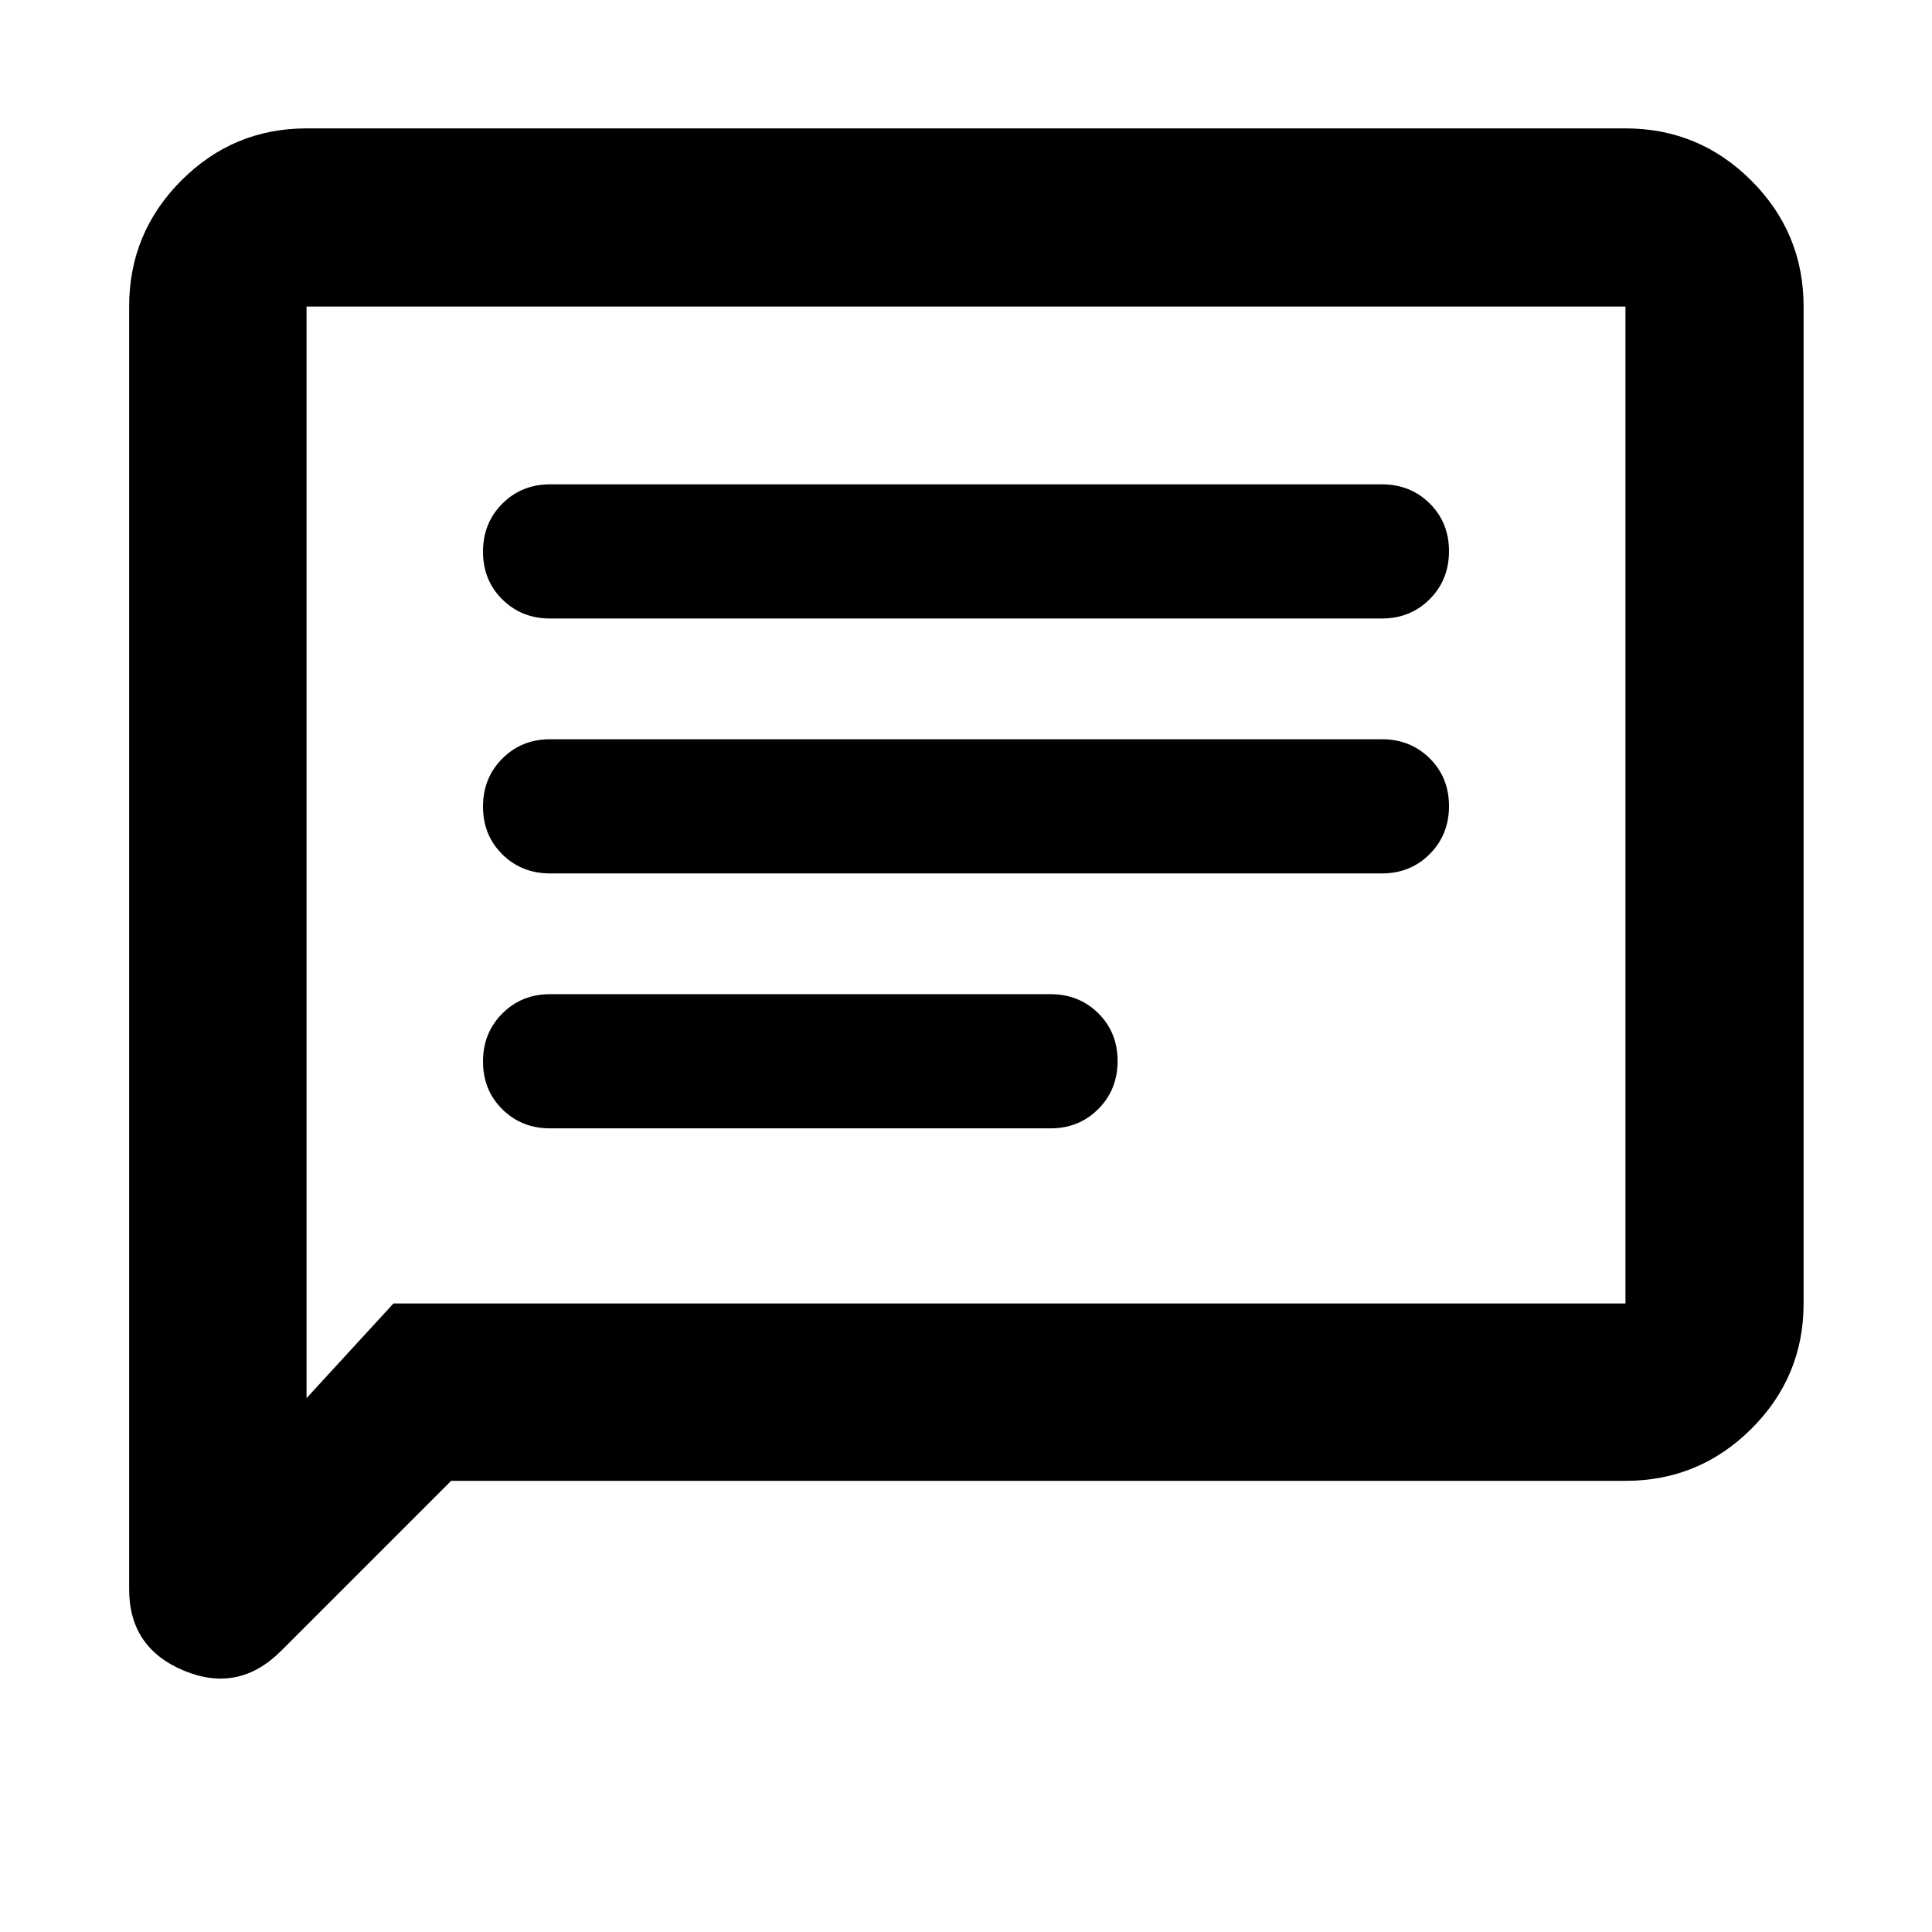 <svg xmlns="http://www.w3.org/2000/svg" height="40" viewBox="0 -960 960 960" width="40"><path d="m224.17-224.17-84.49 84.49q-21.13 21.13-48.32 9.81-27.19-11.33-27.19-40.45v-637.36q0-36.6 25.86-62.56 25.85-25.96 62.29-25.96h655.36q36.6 0 62.56 25.96t25.96 62.56v495.36q0 36.44-25.96 62.29-25.96 25.86-62.56 25.86H224.17Zm-28.66-88.15h612.17v-495.36H152.32v542.4l43.19-47.04Zm-43.19 0v-495.36 495.36Zm121.01-87.01H522q14.17 0 23.75-9.62t9.58-23.83q0-14.22-9.58-23.72-9.58-9.5-23.75-9.5H273.33q-14.16 0-23.75 9.62-9.58 9.61-9.58 23.83 0 14.22 9.58 23.72 9.59 9.5 23.75 9.5Zm0-126.67h413.34q14.16 0 23.75-9.62 9.58-9.61 9.58-23.83 0-14.22-9.58-23.72-9.59-9.5-23.75-9.5H273.33q-14.16 0-23.75 9.62-9.58 9.62-9.58 23.83 0 14.22 9.58 23.72 9.59 9.5 23.75 9.5Zm0-126.67h413.34q14.16 0 23.75-9.61 9.58-9.62 9.58-23.84 0-14.21-9.58-23.71-9.59-9.5-23.75-9.5H273.33q-14.16 0-23.75 9.61-9.58 9.62-9.58 23.84 0 14.21 9.58 23.71 9.59 9.5 23.75 9.5Z"/></svg>